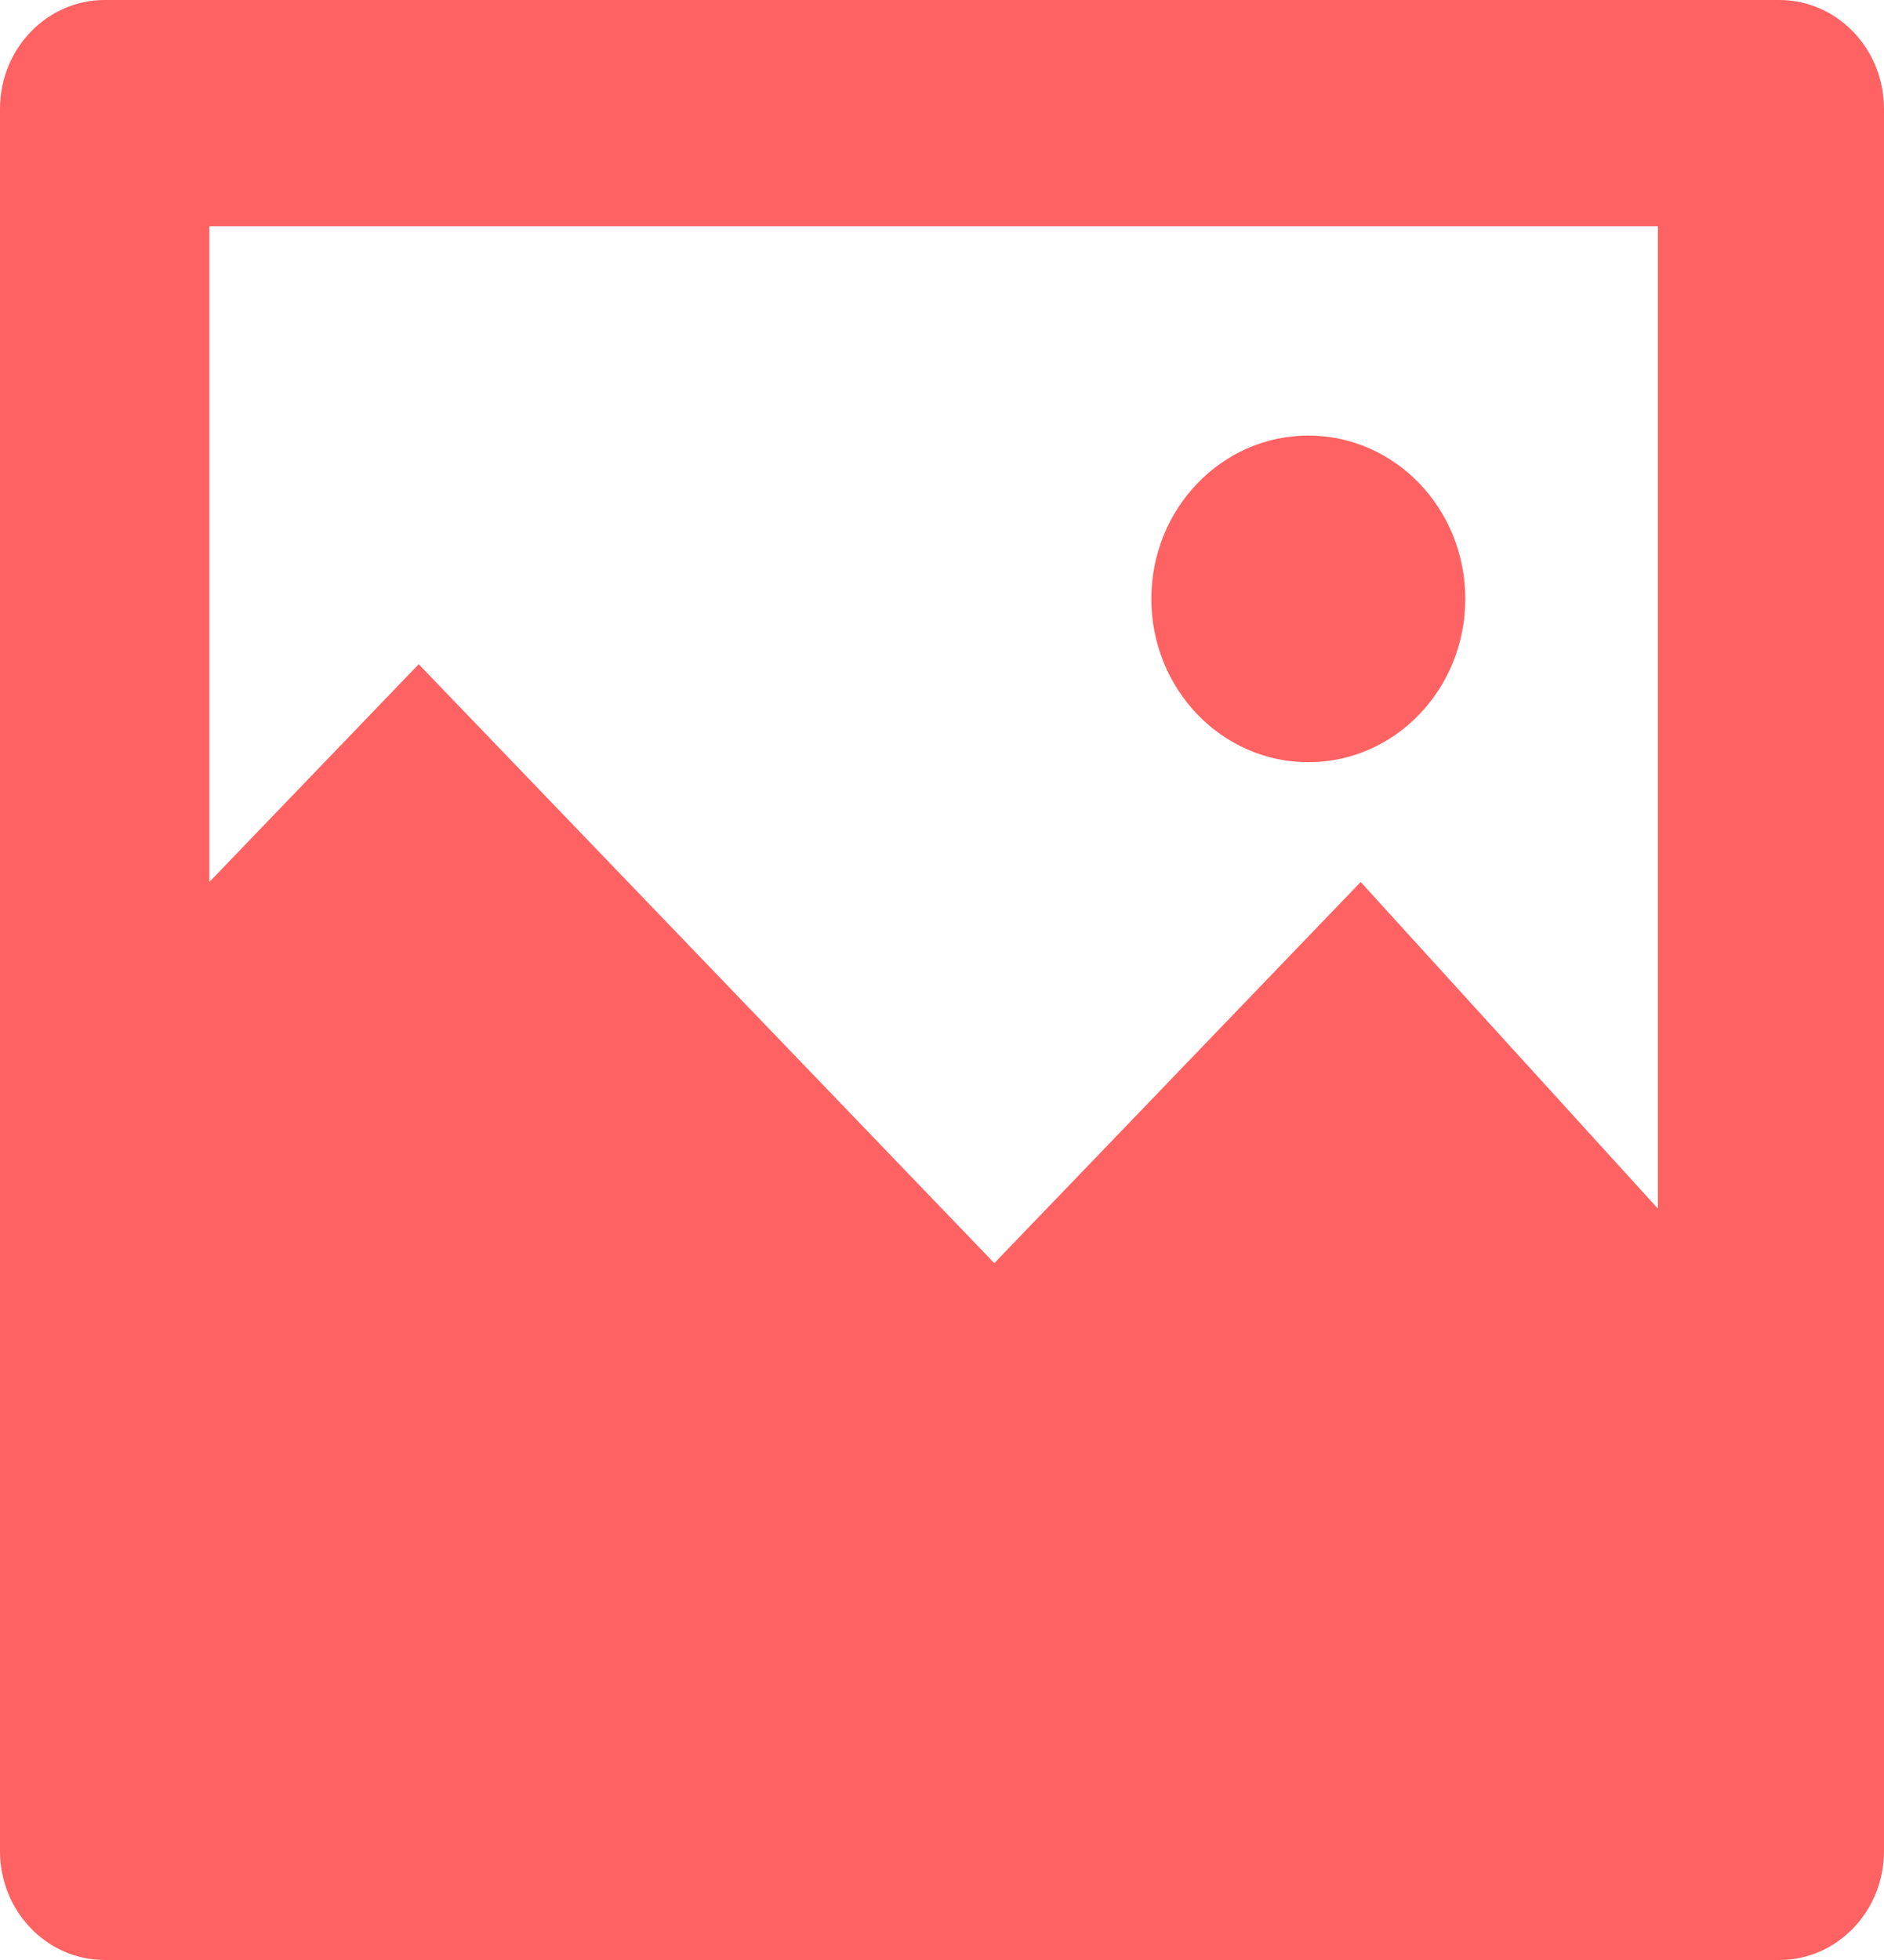﻿<?xml version="1.0" encoding="utf-8"?>
<svg version="1.1" xmlns:xlink="http://www.w3.org/1999/xlink" width="25px" height="26px" xmlns="http://www.w3.org/2000/svg">
  <g transform="matrix(1 0 0 1 -281 -214 )">
    <path d="M 2.778 3  L 2.778 11.7  L 5.556 8.811  L 13.194 16.756  L 14.306 15.6  L 18.056 11.7  L 22 16.033  L 22 3  L 2.778 3  Z M 0 1.444  C 0 0.647  0.622 0  1.389 0  L 23.611 0  C 24.378 0  25 0.647  25 1.444  L 25 24.556  C 25 25.353  24.378 26  23.611 26  L 1.389 26  C 0.622 26  0 25.353  0 24.556  L 0 1.444  Z M 17.361 10.111  C 16.211 10.111  15.278 9.141  15.278 7.944  C 15.278 6.748  16.211 5.778  17.361 5.778  C 18.512 5.778  19.444 6.748  19.444 7.944  C 19.444 9.141  18.512 10.111  17.361 10.111  Z " fill-rule="nonzero" fill="#ff6262" stroke="none" transform="matrix(1 0 0 1 281 214 )" />
  </g>
</svg>